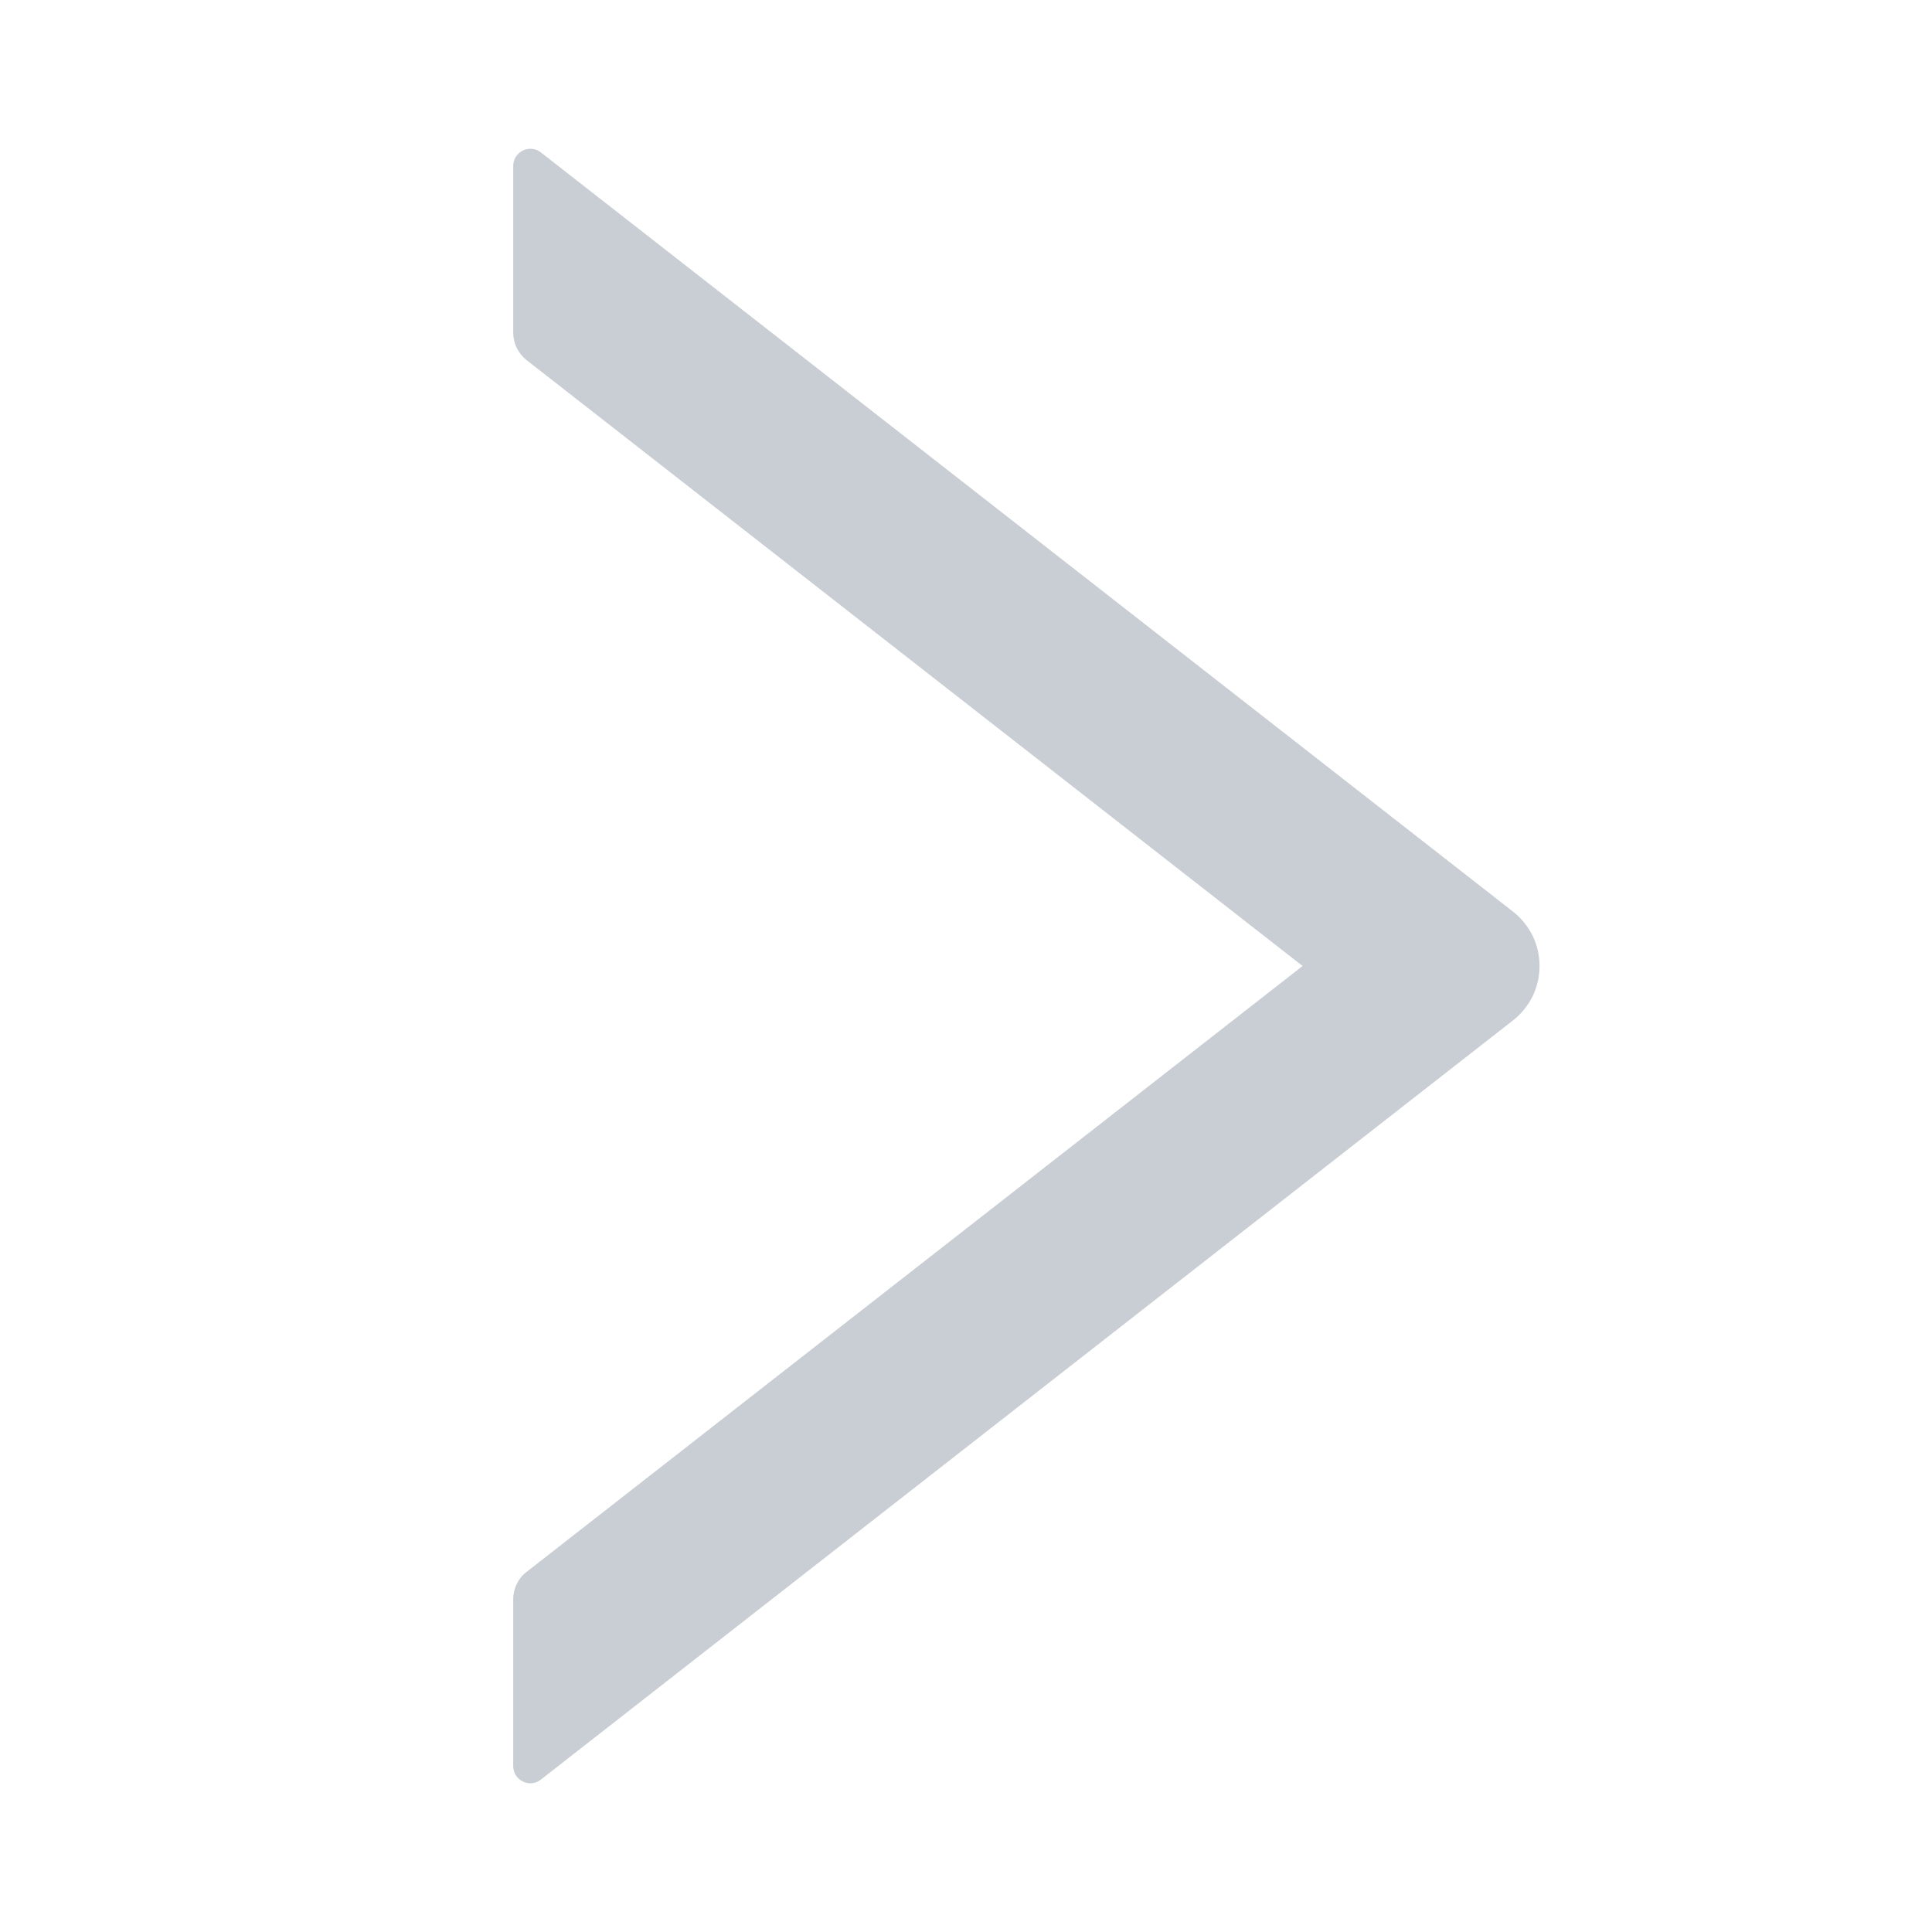 <svg width="14" height="14" viewBox="0 0 14 14" fill="none" xmlns="http://www.w3.org/2000/svg">
<path d="M10.964 6.606L3.92 1.105C3.902 1.09 3.88 1.081 3.857 1.079C3.833 1.076 3.81 1.08 3.789 1.091C3.768 1.101 3.75 1.117 3.737 1.137C3.725 1.157 3.719 1.18 3.719 1.203V2.411C3.719 2.488 3.755 2.561 3.814 2.608L9.439 7L3.814 11.392C3.753 11.439 3.719 11.513 3.719 11.589V12.797C3.719 12.902 3.839 12.96 3.92 12.895L10.964 7.394C11.024 7.347 11.072 7.287 11.106 7.219C11.139 7.151 11.156 7.076 11.156 7C11.156 6.924 11.139 6.849 11.106 6.781C11.072 6.713 11.024 6.653 10.964 6.606Z" fill="#C9CDD4"/>
</svg>
